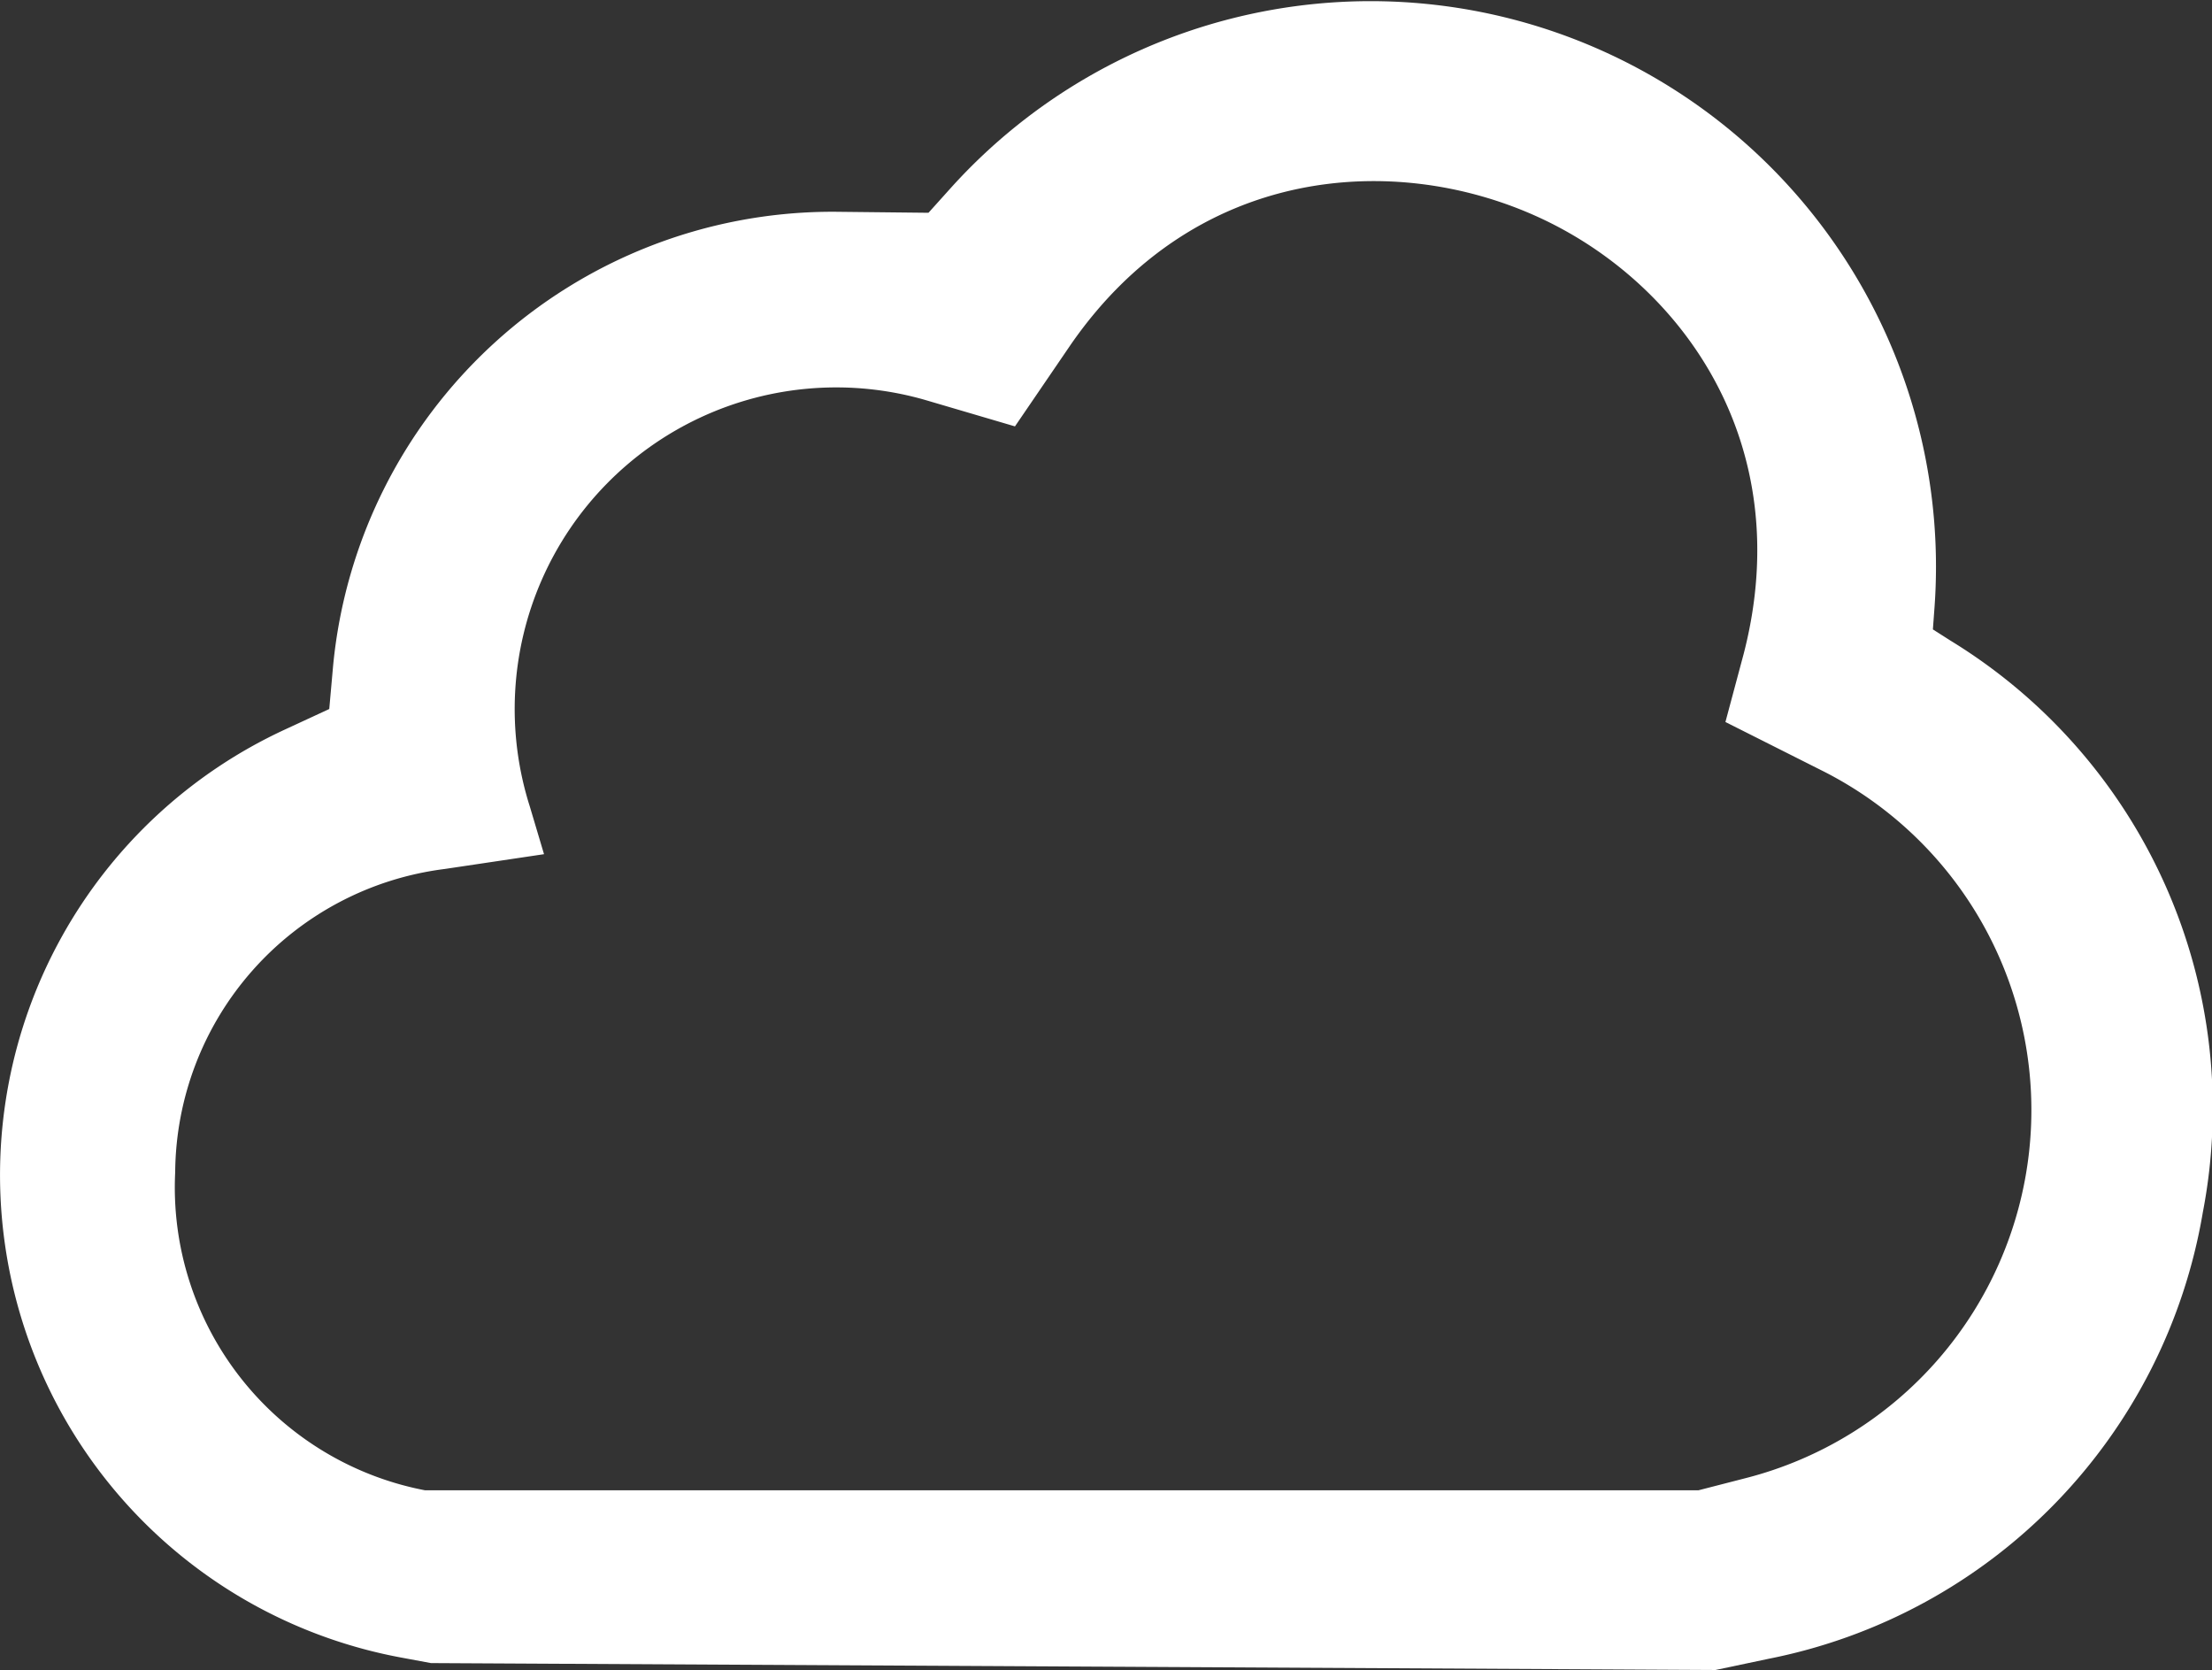 <svg xmlns="http://www.w3.org/2000/svg" viewBox="0 0 108.97 82.25"><rect x="0" y="0" width="108.97" height="82.25" fill="#333333" stroke="none"/><defs><style>.cls-1{fill:#fff;}</style></defs><title>Ресурс 2</title><g id="Слой_2" data-name="Слой 2"><g id="svg629387"><path class="cls-1" d="M96.1,31.56,95.22,31l.07-.95A27.85,27.85,0,0,0,46.9,9.19l-1.16,1.29-4.62-.05h-.23A24.72,24.72,0,0,0,16.41,32.79l-.19,2.13-2.16,1a24.17,24.17,0,0,0,5.77,45.73l1.4.26,63.28.34,2.61-.55a27,27,0,0,0,21.4-22A27,27,0,0,0,96.1,31.56Zm-70,8.16a15.84,15.84,0,0,1,19.55-20L50,21l2.73-4c6.09-8.83,15.92-9.54,23-6.33S88.58,21.82,85.9,32.2L85,35.56,89.85,38A18.71,18.71,0,0,1,86,72.8l-2.33.6H20.94A15.19,15.19,0,0,1,8.63,57.74,15.17,15.17,0,0,1,21.9,42.8l4.9-.73Z"/></g></g></svg>